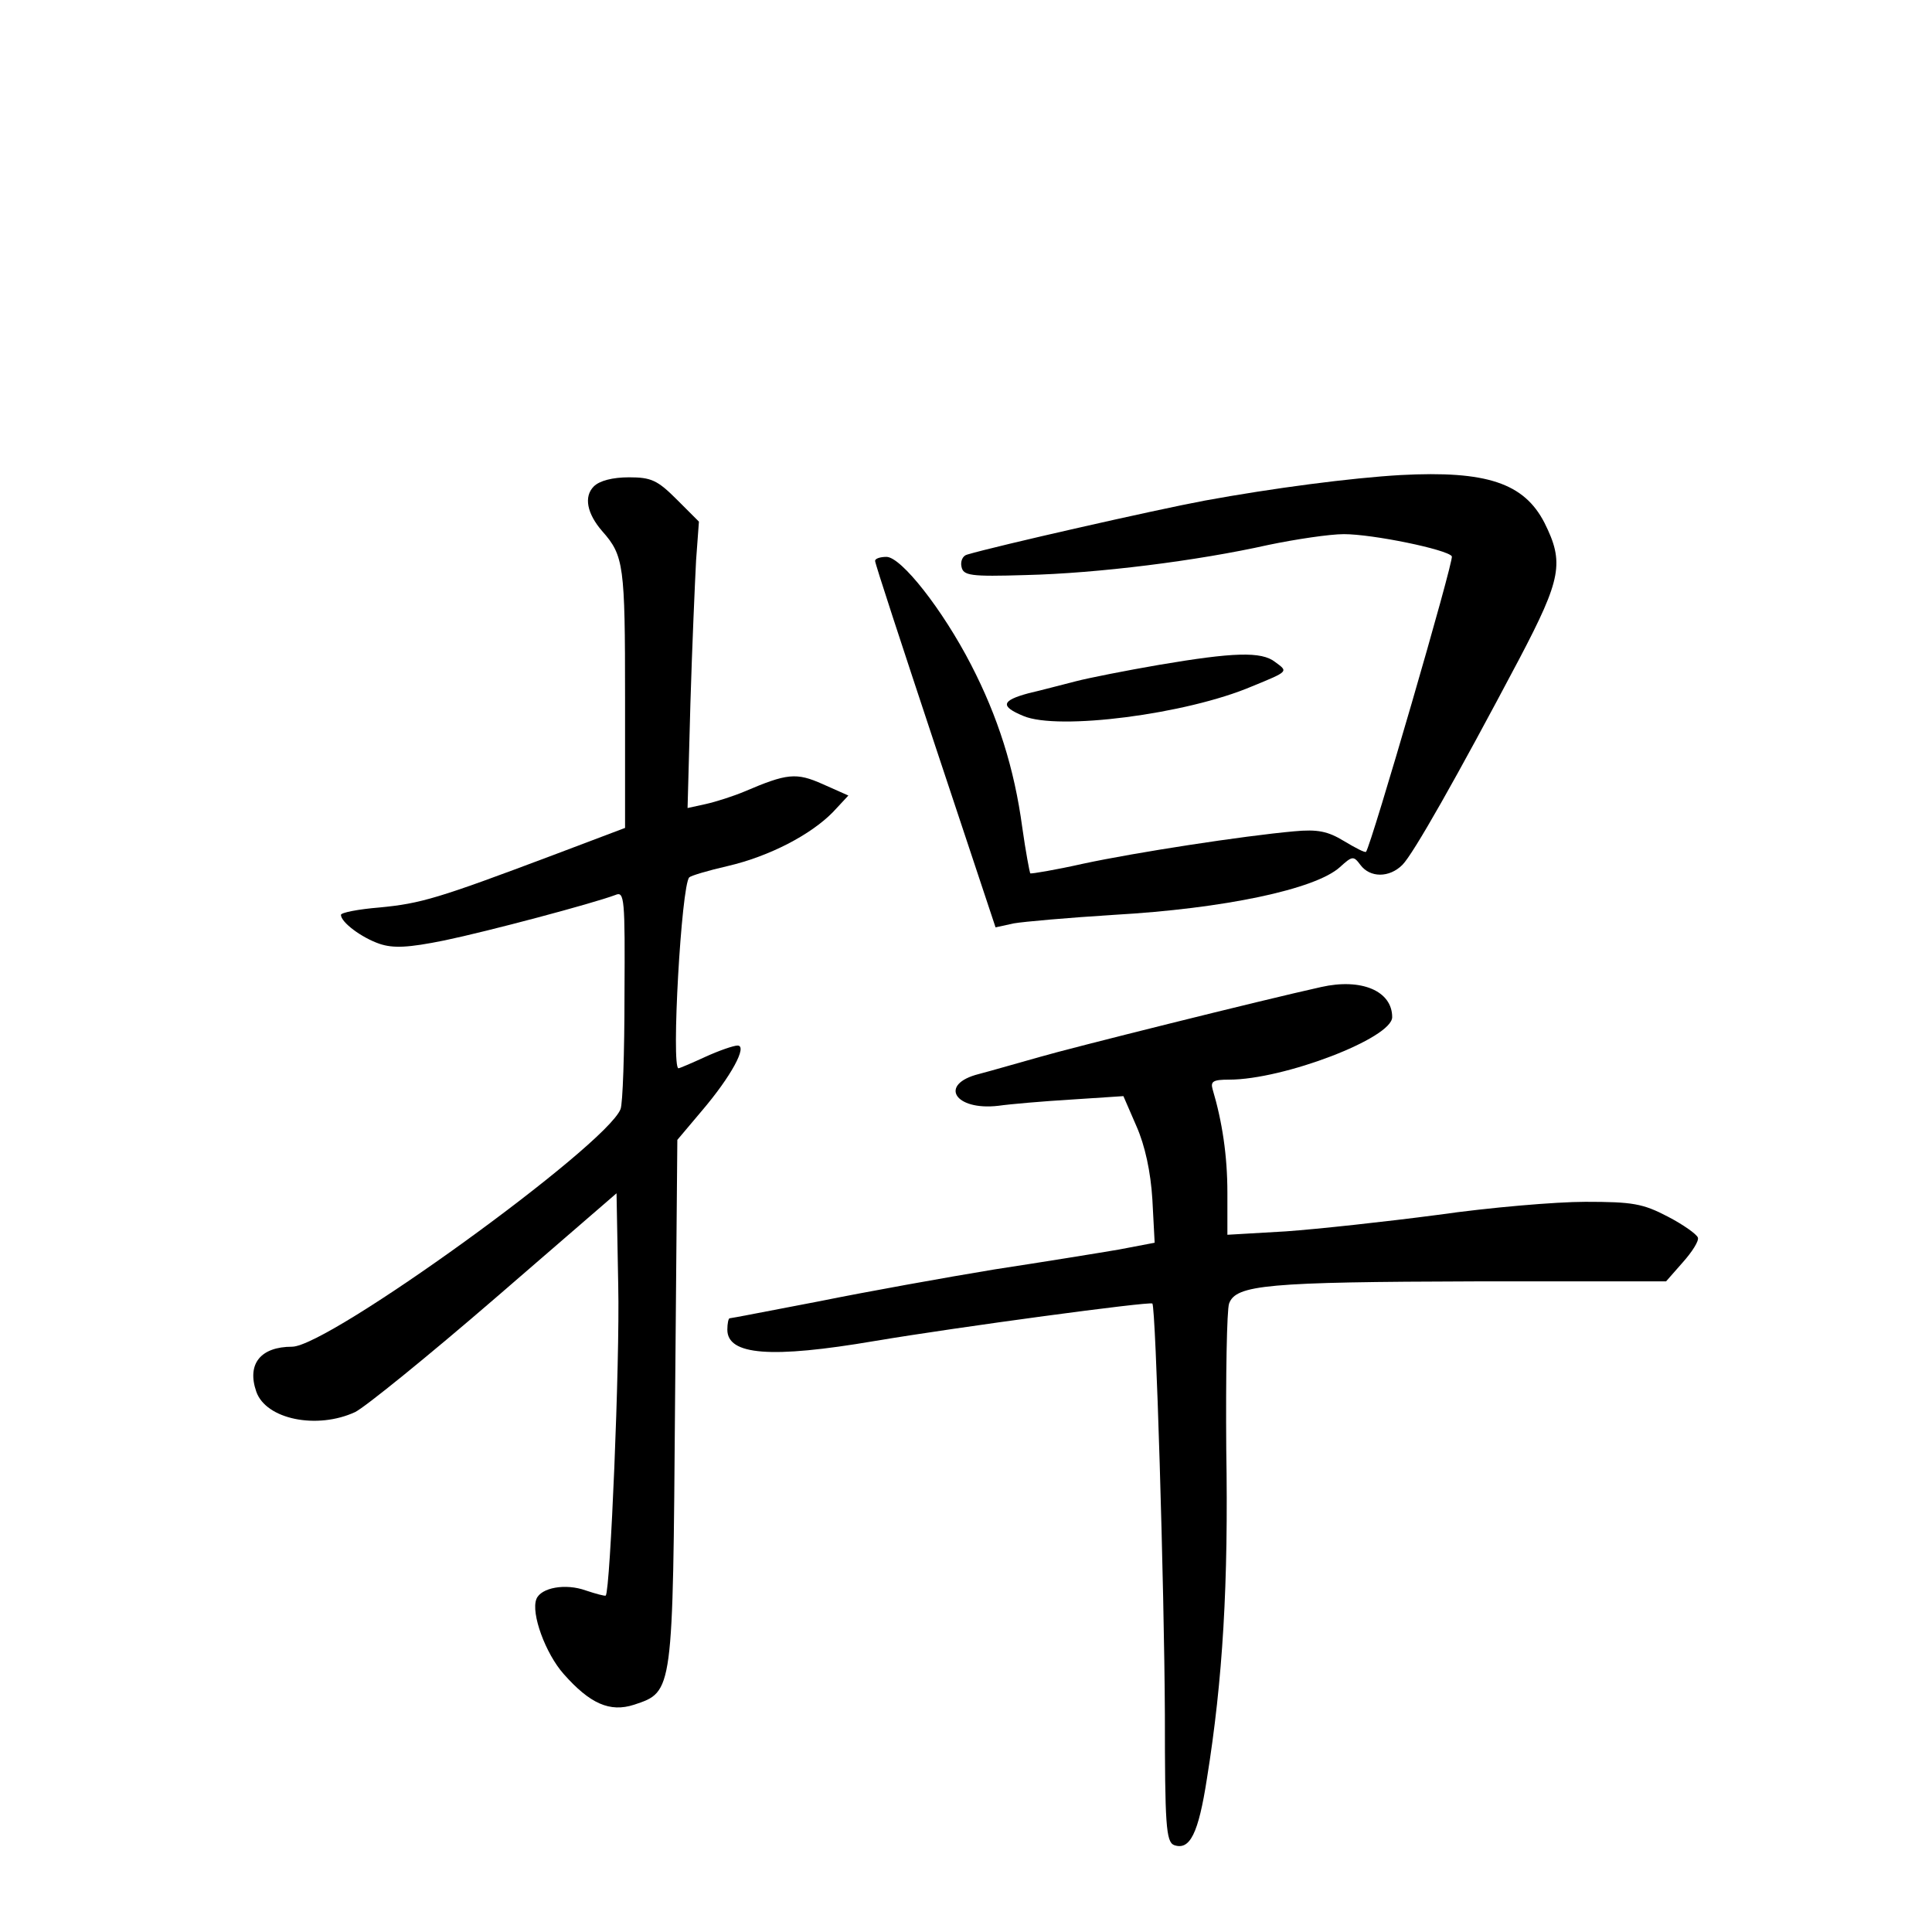 <?xml version="1.0" standalone="no"?>
<!DOCTYPE svg PUBLIC "-//W3C//DTD SVG 20010904//EN"
 "http://www.w3.org/TR/2001/REC-SVG-20010904/DTD/svg10.dtd">
<svg version="1.0" xmlns="http://www.w3.org/2000/svg"
 width="340pt" height="340pt" viewBox="0 0 340 340"
 preserveAspectRatio="xMidYMid meet">
<g transform="translate(0,340) scale(0.1,-0.1)"
fill="#000000" stroke="none">
<path d="M2465 2564 c-87 -5 -225 -23 -345 -45 -86 -16 -368 -80 -418 -95 -8
-2 -12 -12 -10 -21 3 -16 15 -18 113 -15 127 3 302 25 427 53 48 10 108 19
133 19 51 0 182 -27 190 -39 4 -7 -142 -509 -151 -520 -2 -2 -19 7 -39 19 -28
17 -46 21 -88 17 -89 -8 -278 -37 -371 -57 -49 -11 -91 -18 -93 -17 -1 2 -8
38 -14 81 -14 104 -43 195 -90 286 -50 97 -123 190 -149 190 -11 0 -20 -3 -20
-7 0 -5 48 -151 106 -326 l106 -319 32 7 c17 3 96 10 176 15 194 11 355 45
398 84 22 20 24 20 36 4 17 -23 51 -23 74 0 19 19 95 153 206 363 74 141 79
169 44 239 -36 70 -102 92 -253 84z"/>
<path d="M1045 2544 c-18 -18 -12 -48 15 -79 38 -43 40 -60 40 -293 l0 -229
-127 -48 c-202 -76 -232 -85 -305 -92 -37 -3 -68 -9 -68 -13 0 -13 36 -40 68
-51 24 -8 50 -7 114 6 77 16 261 65 301 80 16 7 17 -6 16 -176 0 -101 -3 -192
-7 -201 -26 -65 -514 -418 -578 -418 -55 0 -80 -30 -63 -79 17 -49 107 -67
174 -36 18 9 129 99 246 200 l214 185 3 -163 c3 -134 -14 -536 -22 -545 -2 -1
-17 3 -35 9 -36 13 -79 5 -87 -15 -10 -25 16 -96 48 -132 46 -52 81 -68 124
-54 69 23 68 20 72 535 l4 459 43 51 c52 61 81 115 63 115 -7 0 -33 -9 -57
-20 -24 -11 -45 -20 -47 -20 -13 0 5 322 19 336 3 3 33 12 68 20 73 17 146 55
185 95 l27 29 -45 20 c-47 21 -63 19 -138 -13 -19 -8 -50 -18 -68 -22 l-32 -7
5 184 c3 100 8 214 10 252 l5 68 -39 39 c-34 34 -45 39 -84 39 -29 0 -52 -6
-62 -16z"/>
<path d="M2040 2230 c-58 -10 -124 -23 -147 -29 -24 -6 -61 -16 -83 -21 -48
-13 -50 -23 -9 -40 61 -26 287 3 402 52 66 27 64 26 41 43 -24 19 -74 17 -204
-5z"/>
<path d="M2325 1663 c-104 -23 -444 -108 -495 -123 -36 -10 -84 -24 -107 -30
-72 -18 -43 -65 34 -56 21 3 79 8 129 11 l91 6 23 -53 c15 -34 25 -80 28 -129
l4 -76 -63 -12 c-35 -6 -134 -22 -219 -35 -85 -14 -224 -39 -308 -56 -84 -16
-155 -30 -158 -30 -2 0 -4 -9 -4 -20 0 -45 77 -51 259 -20 149 25 484 70 489
66 6 -7 21 -502 22 -724 0 -193 2 -223 16 -229 28 -10 43 20 58 117 28 174 38
343 34 580 -1 129 1 245 5 256 12 33 67 38 435 39 l334 0 29 33 c17 19 29 38
27 44 -2 6 -26 23 -53 37 -44 23 -62 26 -145 26 -52 0 -169 -10 -260 -23 -91
-12 -211 -25 -267 -29 l-103 -6 0 74 c0 65 -9 125 -26 182 -4 14 1 17 29 17
96 0 287 73 287 110 0 46 -54 69 -125 53z"/>
</g>
</svg>
